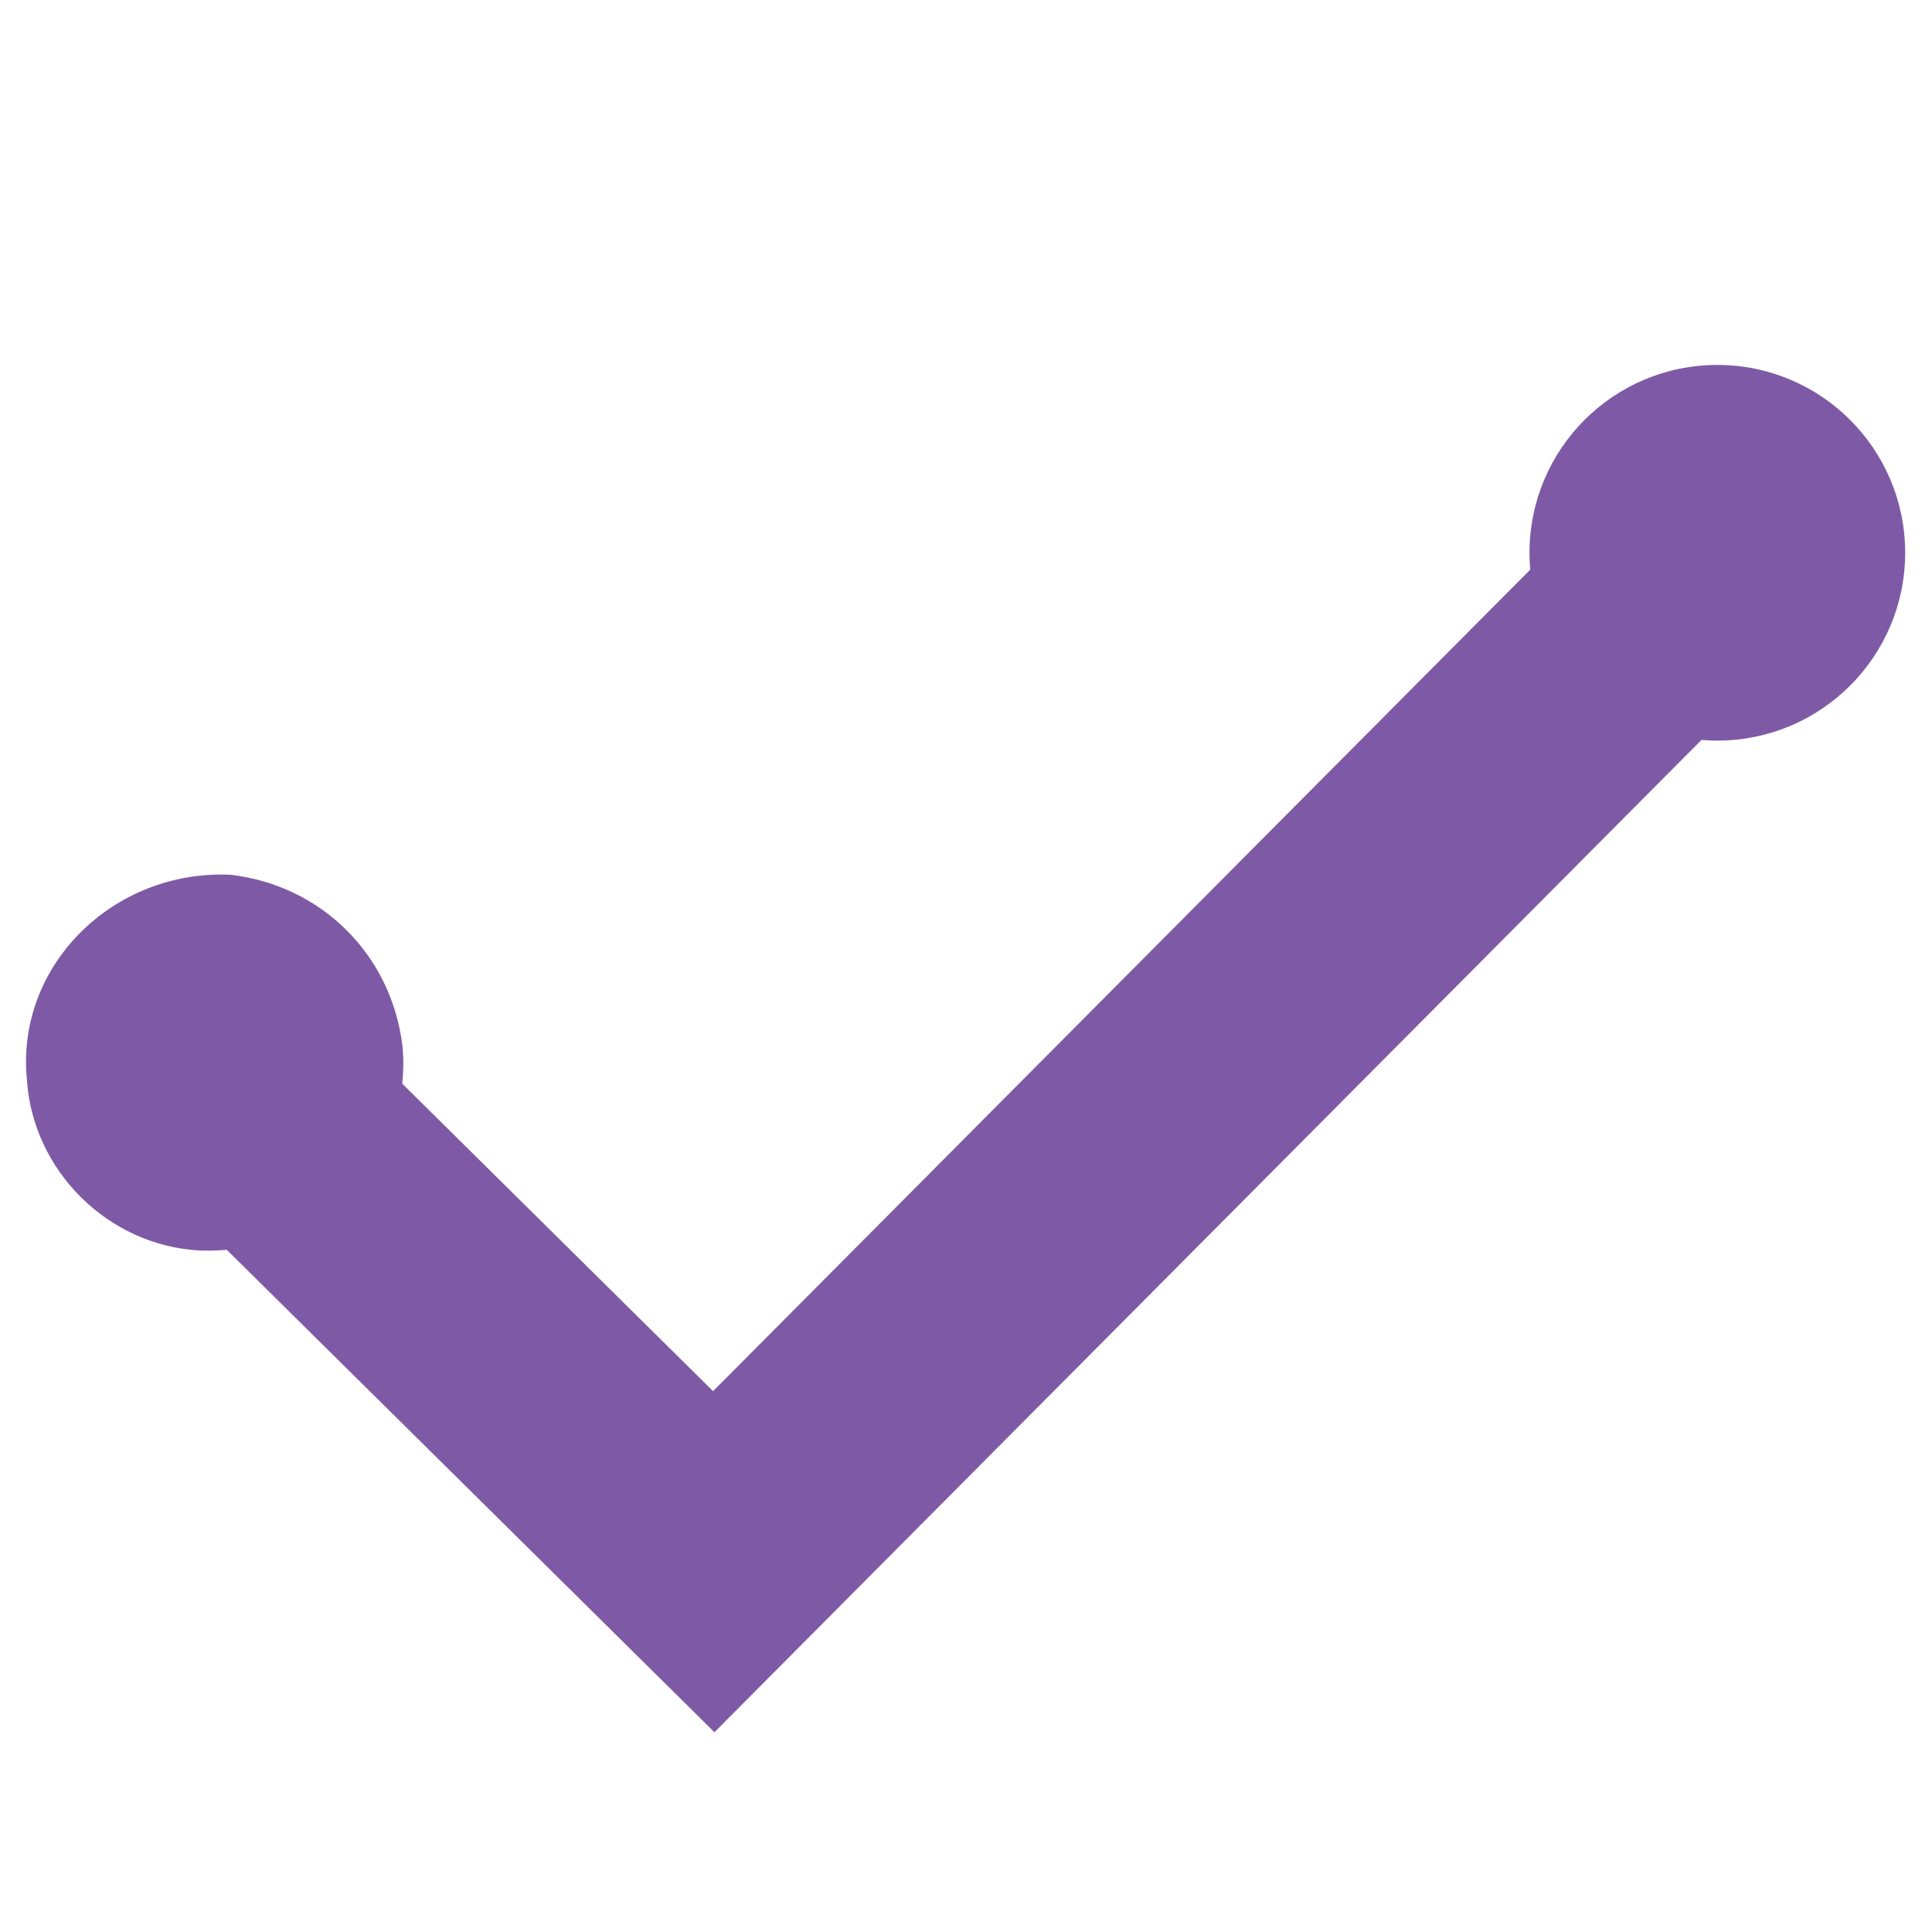 <?xml version="1.0" encoding="utf-8"?>
<!-- Generator: Adobe Illustrator 21.1.0, SVG Export Plug-In . SVG Version: 6.00 Build 0)  -->
<svg version="1.1" id="Layer_1" xmlns="http://www.w3.org/2000/svg" xmlns:xlink="http://www.w3.org/1999/xlink" x="0px" y="0px"
	 viewBox="0 0 36 36" style="enable-background:new 0 0 36 36;" xml:space="preserve">
<style type="text/css">
	.st0{fill:#7E5AA6;}
	.st1{fill:none;stroke:#7E5AA6;stroke-width:4.5;stroke-miterlimit:10;}
</style>
<g>
	<g>
		<circle class="st0" cx="32" cy="10.3" r="3.5"/>
		<path class="st0" d="M7.5,19.5c0.2,2.1-1.6,3.9-3.8,3.8c-1.7-0.1-3.1-1.5-3.2-3.2c-0.2-2.1,1.6-3.9,3.8-3.8
			C6,16.5,7.3,17.8,7.5,19.5z"/>
	</g>
	<path class="st1" d="M4,19.9l9.3,9.2L32,10.3"/>
</g>
</svg>
